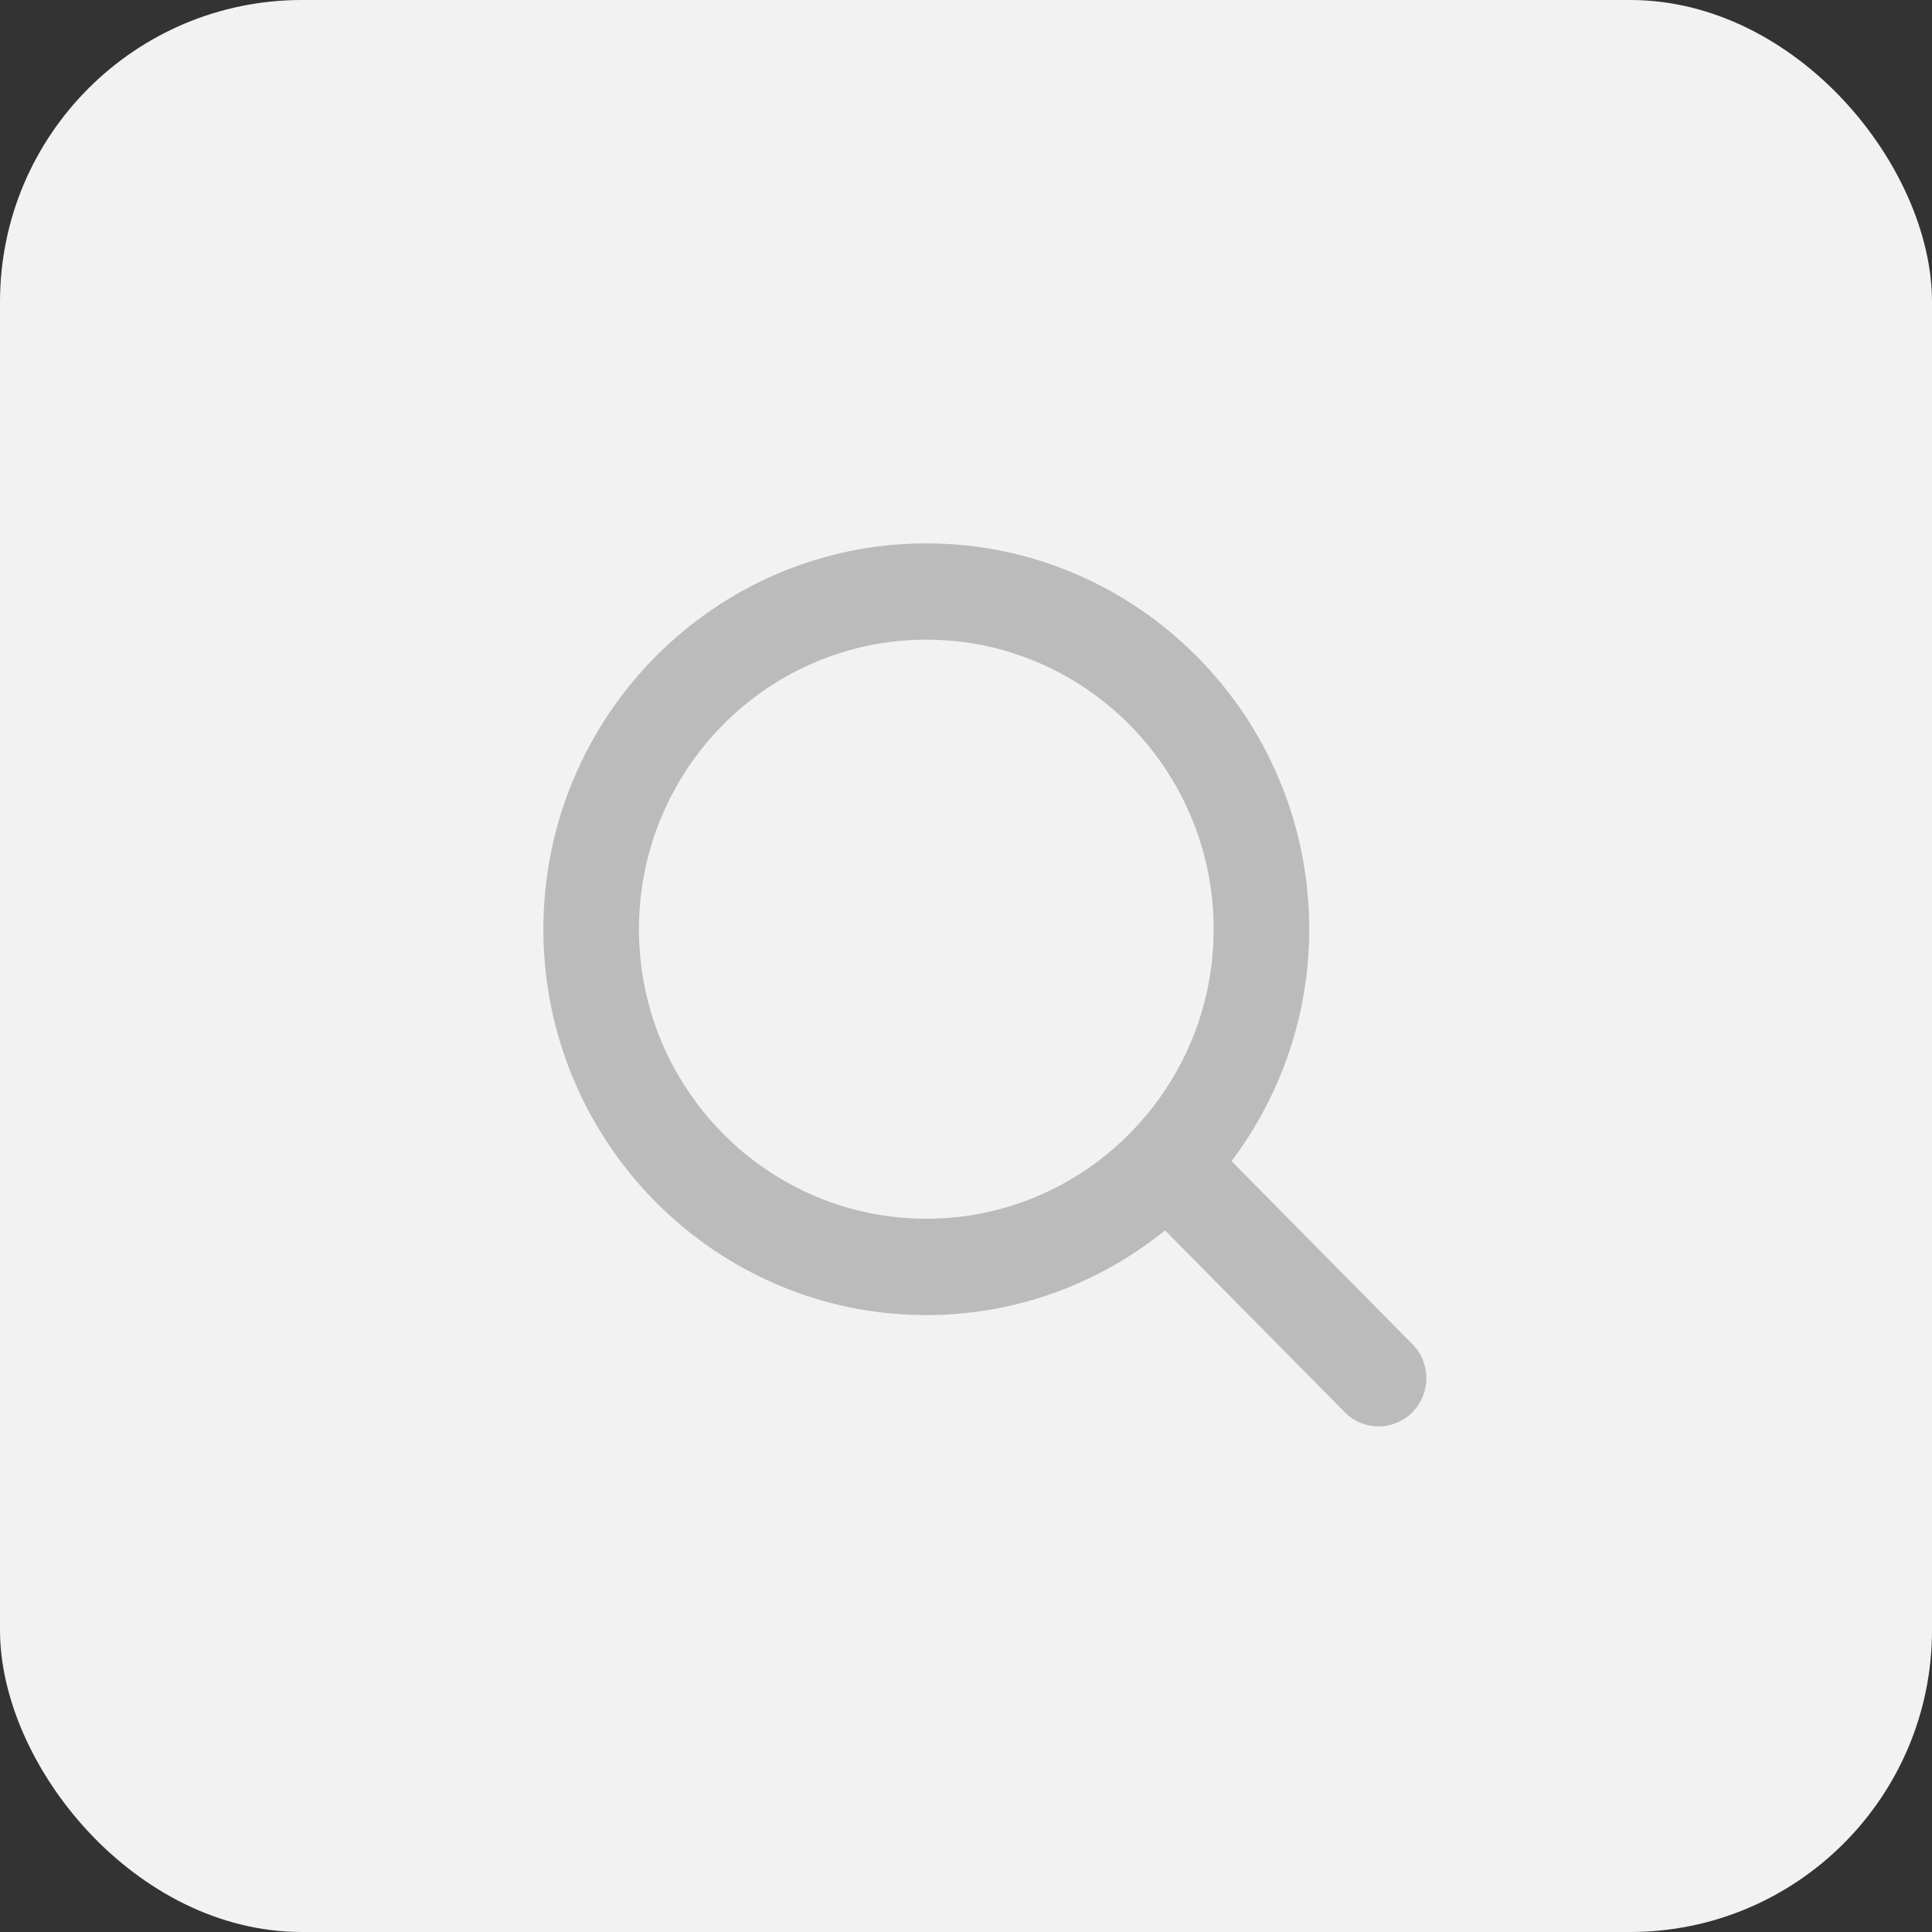 <svg width="32" height="32" viewBox="0 0 32 32" fill="none" xmlns="http://www.w3.org/2000/svg">
<rect x="0" y="0" width="32" height="32" fill="#333333" stroke="none"/>
<rect width="32" height="32" rx="5" fill="#F2F2F2"/>
<path fill-rule="evenodd" clip-rule="evenodd" d="M15.342 20.186C12.719 20.186 10.583 18.035 10.583 15.391C10.583 12.746 12.719 10.595 15.342 10.595C17.966 10.595 20.102 12.746 20.102 15.391C20.102 18.035 17.966 20.186 15.342 20.186ZM23.394 22.264L20.399 19.233C21.201 18.162 21.685 16.834 21.685 15.391C21.685 11.867 18.839 9 15.342 9C11.845 9 9 11.867 9 15.391C9 18.915 11.845 21.782 15.342 21.782C16.838 21.782 18.212 21.255 19.297 20.379L22.273 23.39C22.422 23.542 22.621 23.625 22.834 23.625C23.044 23.625 23.242 23.543 23.392 23.393C23.541 23.242 23.624 23.042 23.625 22.829C23.626 22.616 23.544 22.415 23.394 22.264Z" fill="#BBBBBB"/>
</svg>
